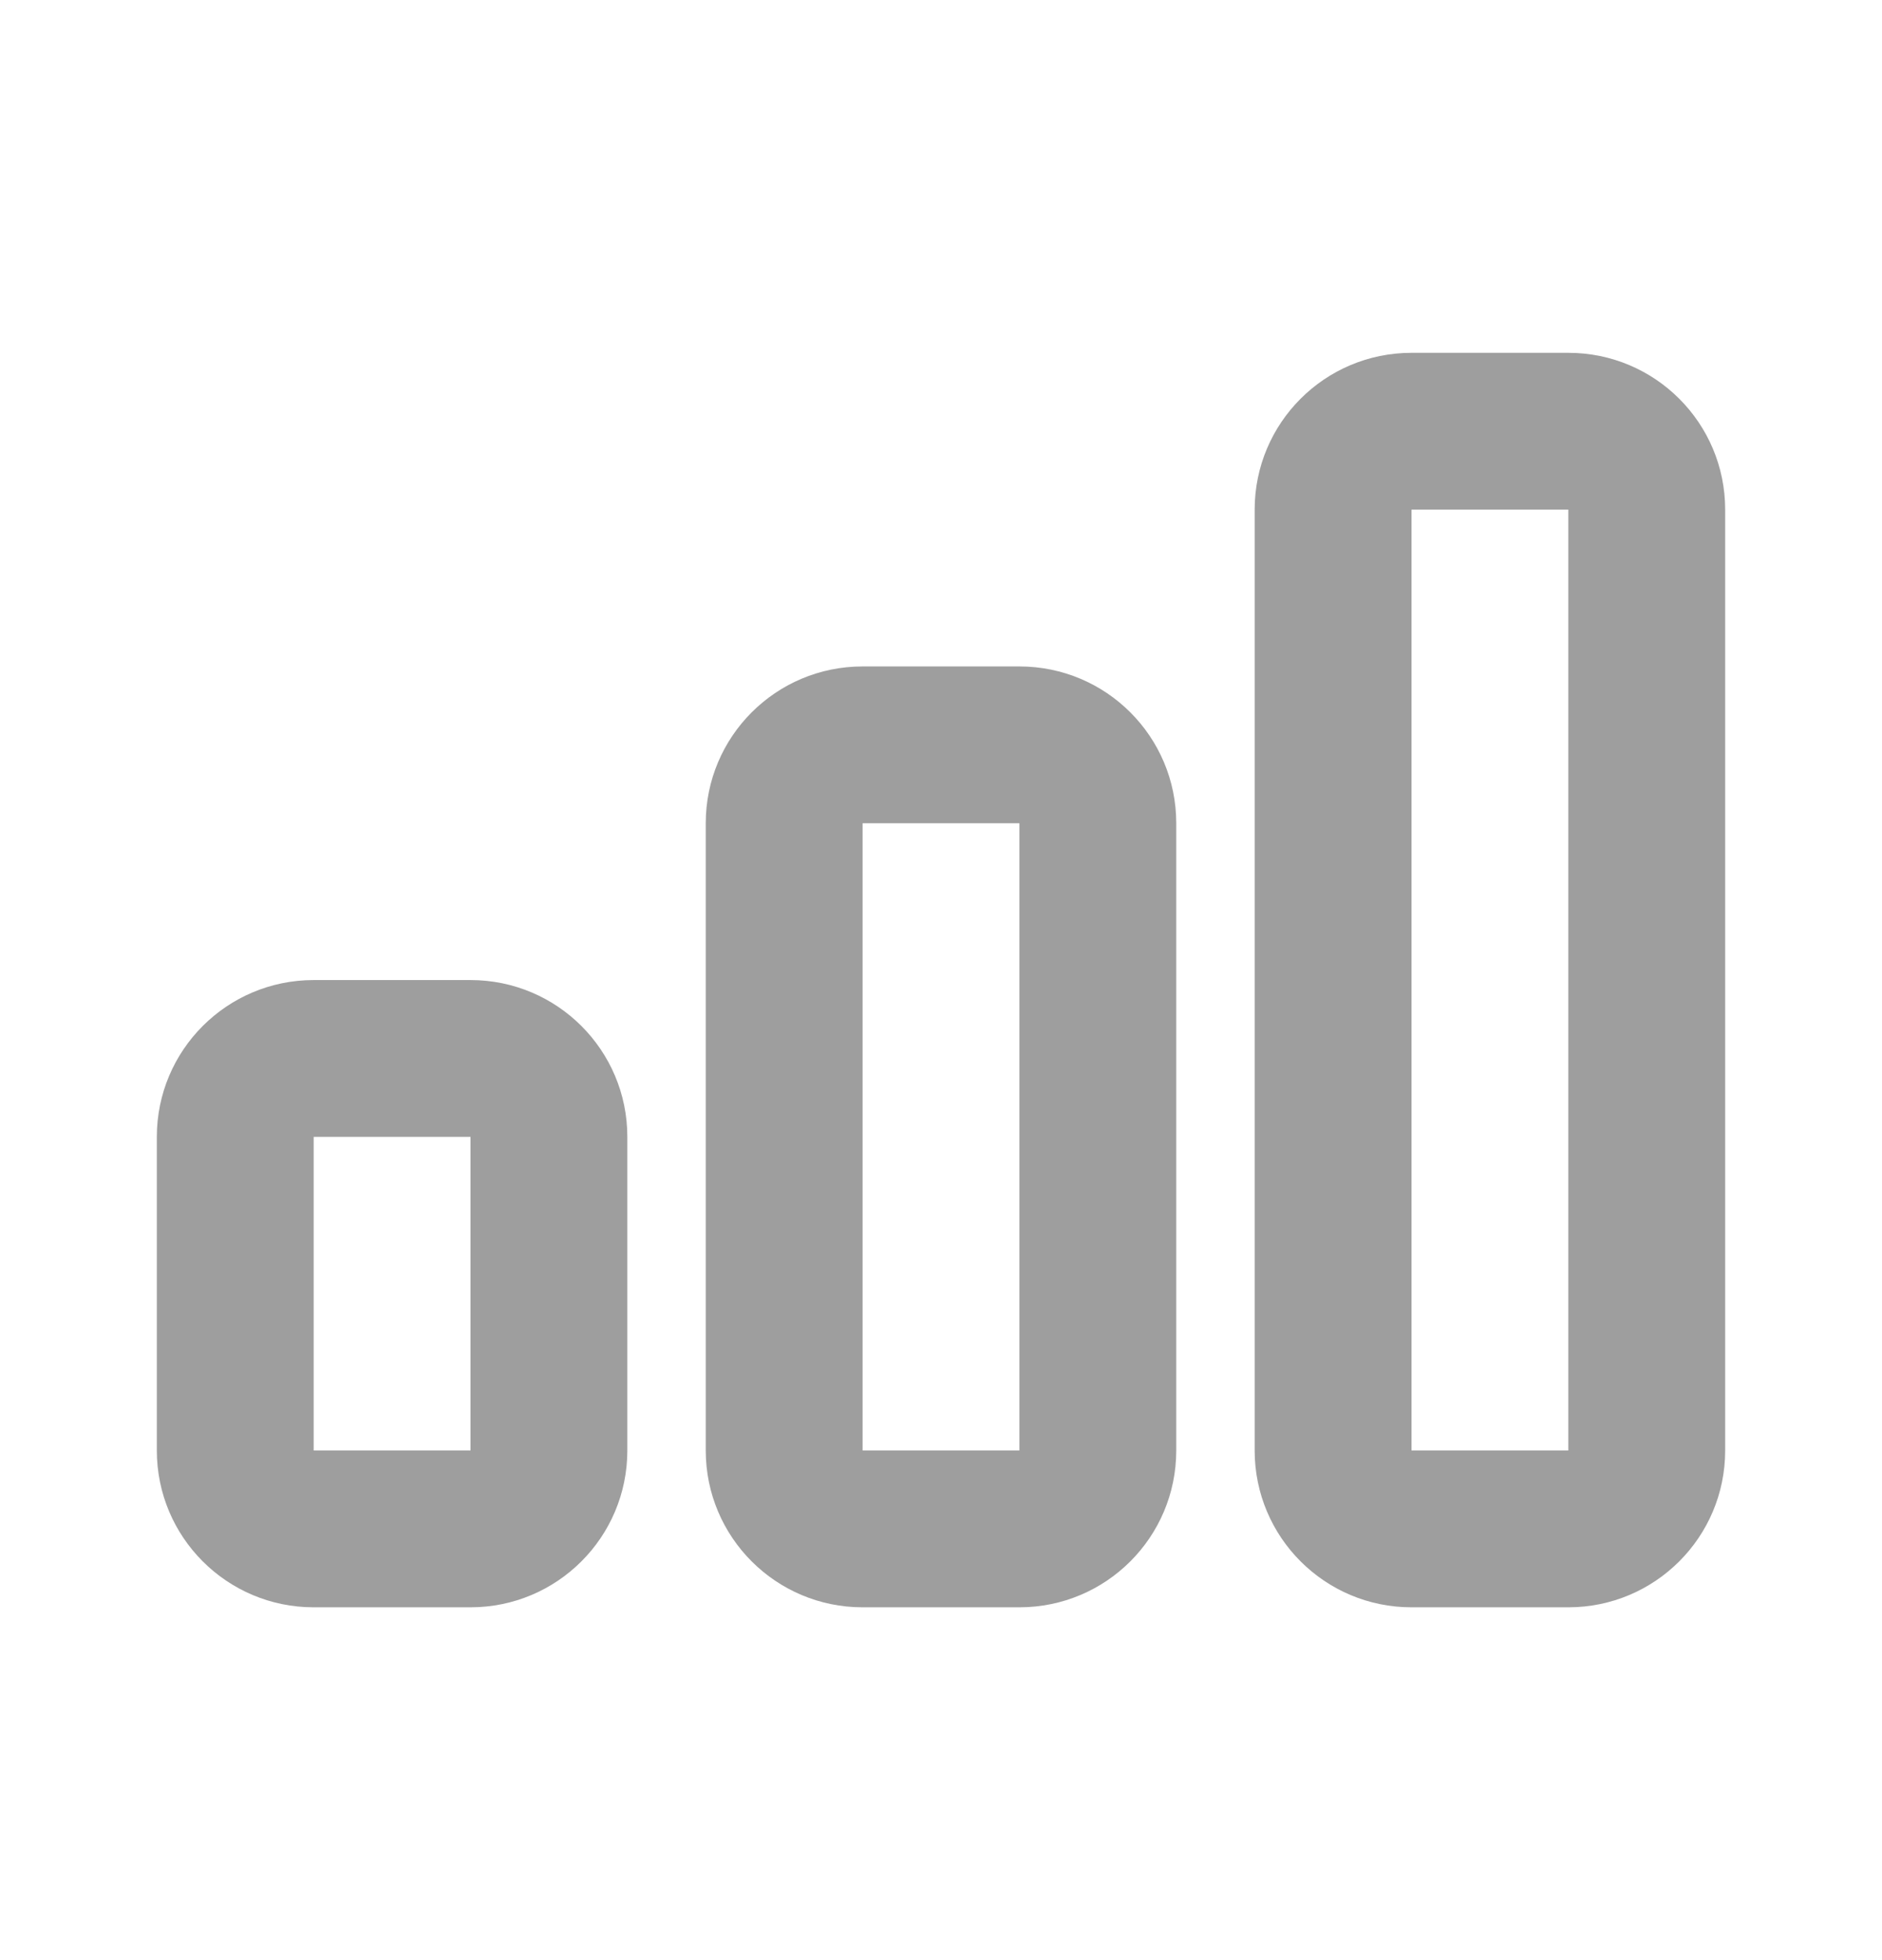 <svg width="24" height="25" viewBox="0 0 24 25" fill="none" xmlns="http://www.w3.org/2000/svg">
<path fill-rule="evenodd" clip-rule="evenodd" d="M11 8.5C9.895 8.5 9 9.395 9 10.5V18.5C9 19.605 9.895 20.5 11 20.5H13C14.105 20.5 15 19.605 15 18.5V10.5C15 9.395 14.105 8.5 13 8.5H11ZM11 10.5L13 10.5V18.5H11V10.5ZM4 12.5C2.895 12.5 2 13.395 2 14.5V18.5C2 19.605 2.895 20.5 4 20.5H6C7.105 20.5 8 19.605 8 18.5V14.5C8 13.395 7.105 12.5 6 12.5H4ZM4 14.5H6V18.5H4V14.5Z" fill="black" fill-opacity="0.38"/>
<path fill-rule="evenodd" clip-rule="evenodd" d="M16 6.5C16 5.395 16.895 4.5 18 4.5H20C21.105 4.5 22 5.395 22 6.5V18.5C22 19.605 21.105 20.5 20 20.5H18C16.895 20.5 16 19.605 16 18.5V6.5ZM20 6.5L18 6.5V18.5H20V6.5Z" fill="black" fill-opacity="0.38"/>
</svg>
